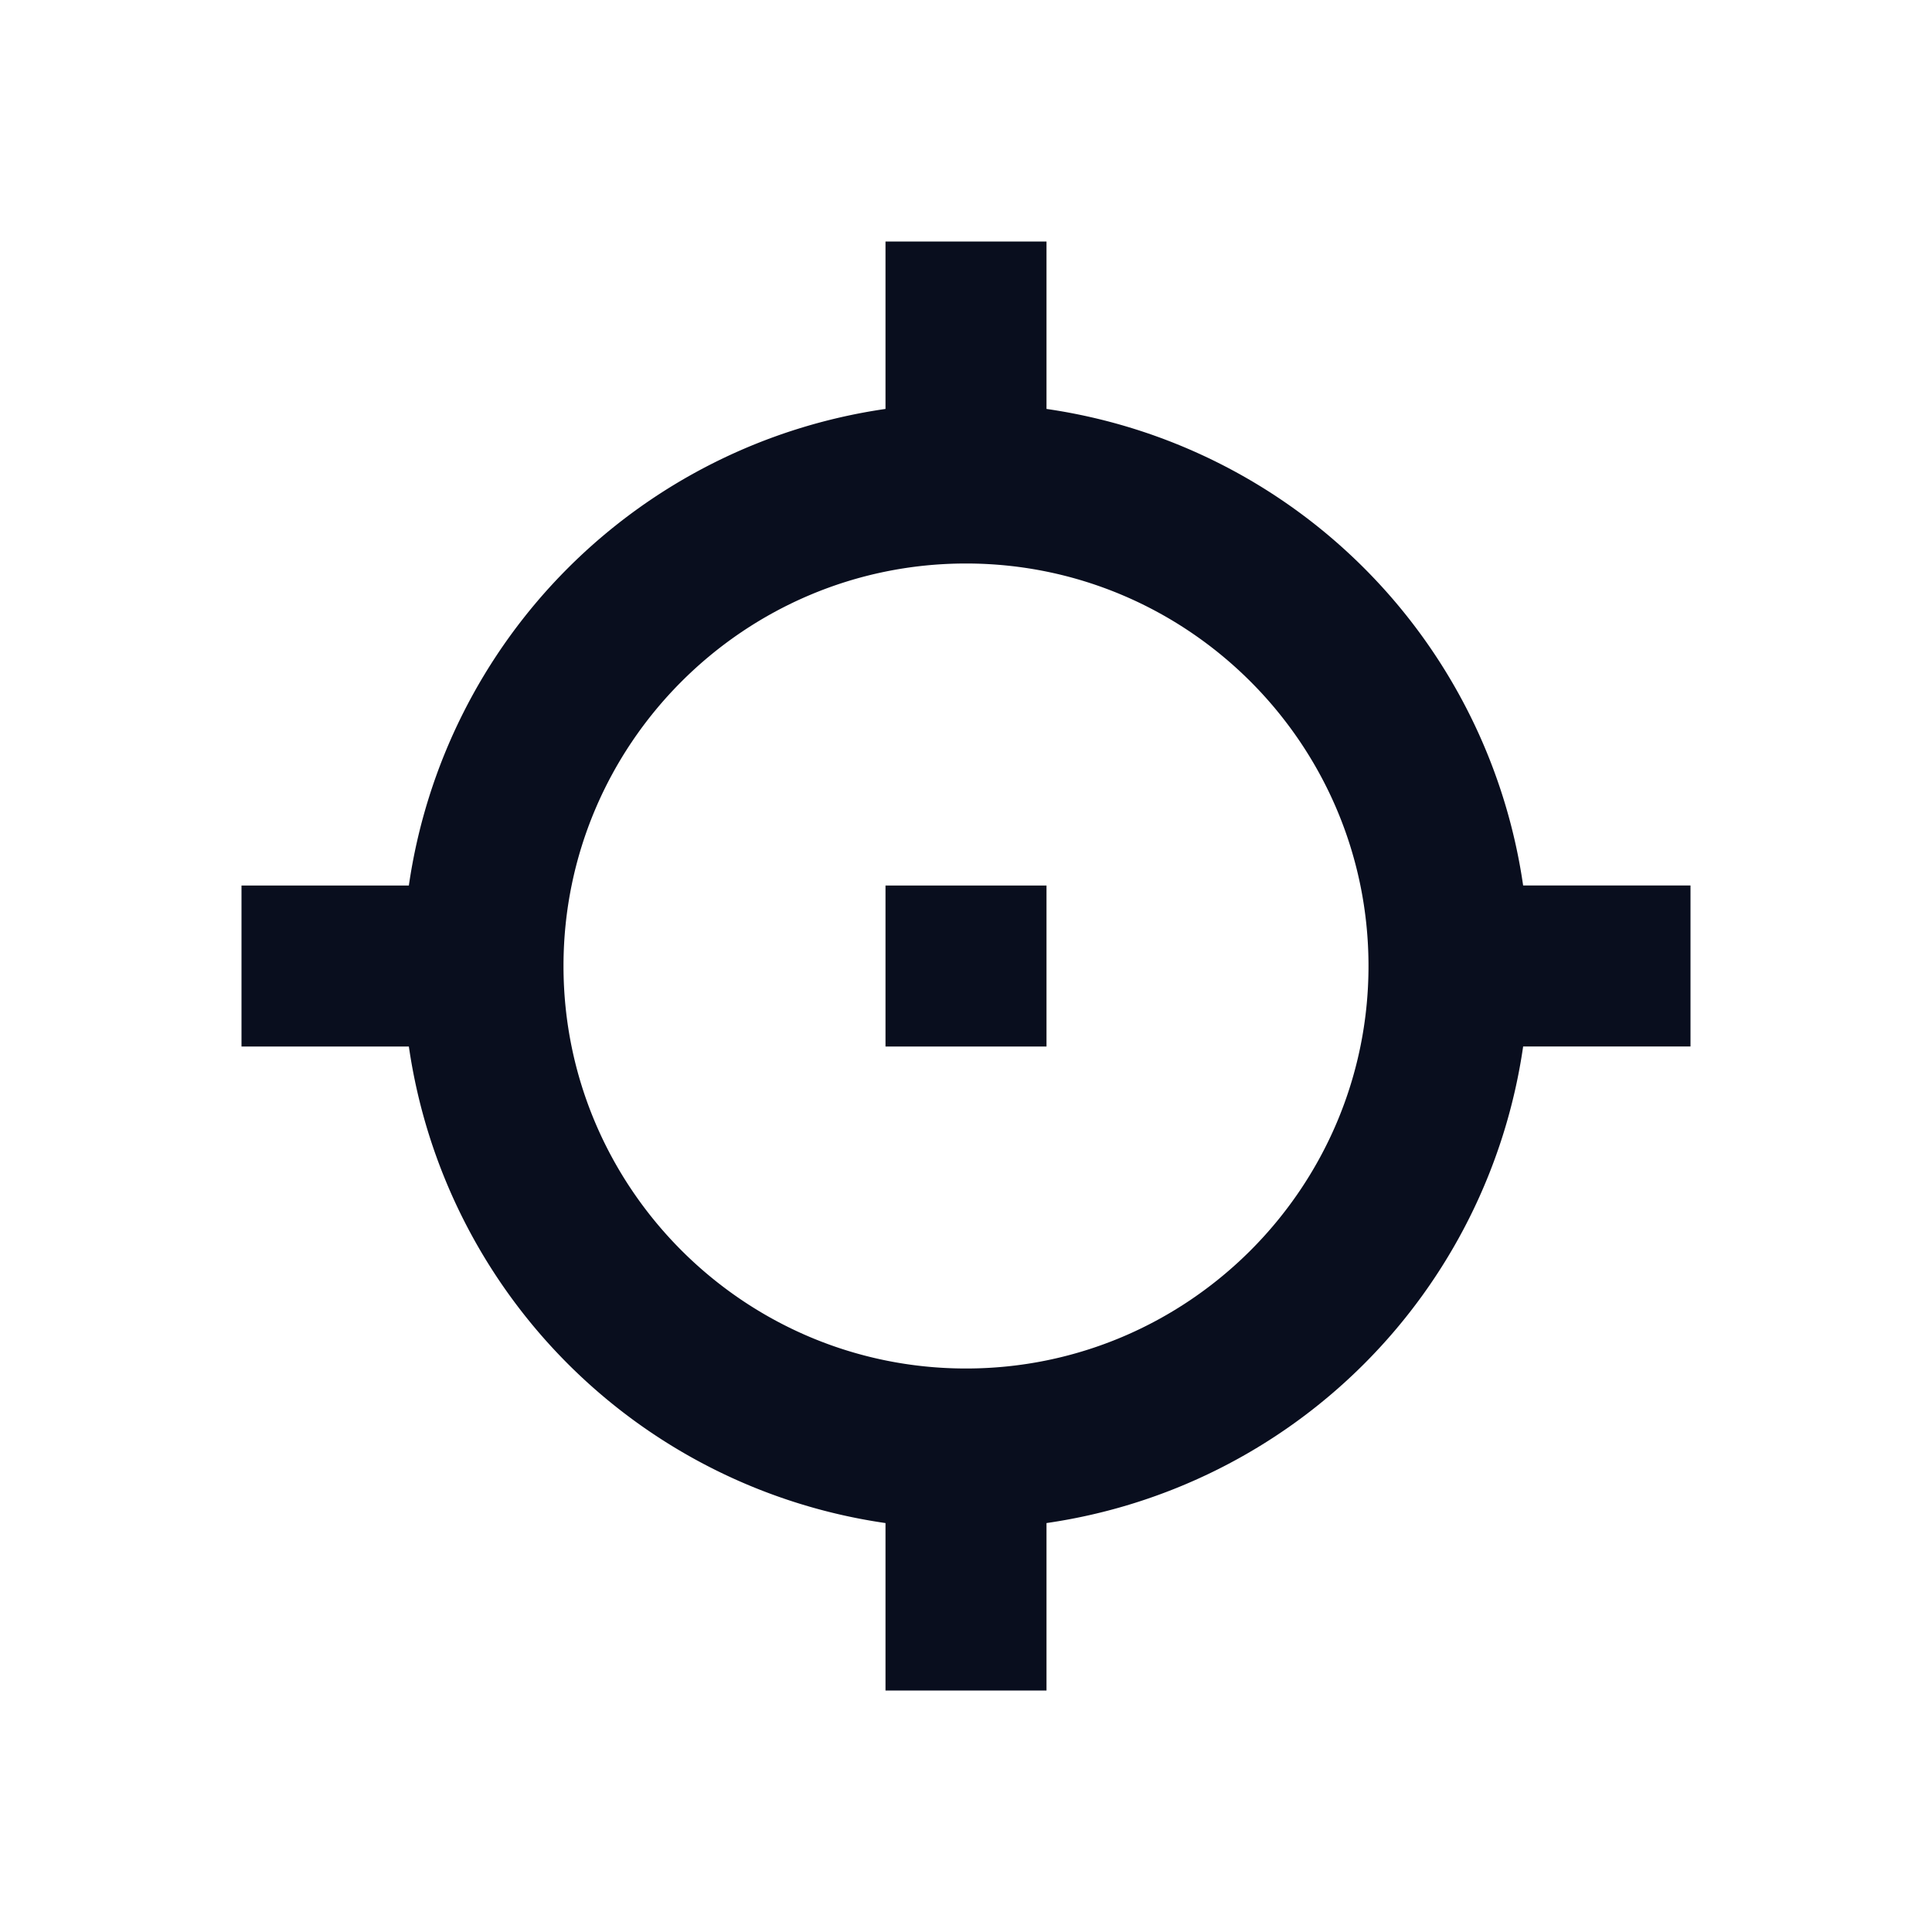 <svg xmlns="http://www.w3.org/2000/svg" width="24" height="24" viewBox="0 0 24 24">
    <path fill="#090E1E" fill-rule="evenodd" d="M13 3v2.08A6.994 6.994 0 0118.921 11H21v2h-2.079A6.994 6.994 0 0113 18.92V21h-2v-2.08A6.994 6.994 0 015.079 13H3v-2h2.079A6.994 6.994 0 0111 5.08V3h2zm-1 4c-2.757 0-5 2.243-5 5s2.243 5 5 5 5-2.243 5-5-2.243-5-5-5zm1 4v2h-2v-2h2z"/>
</svg>
